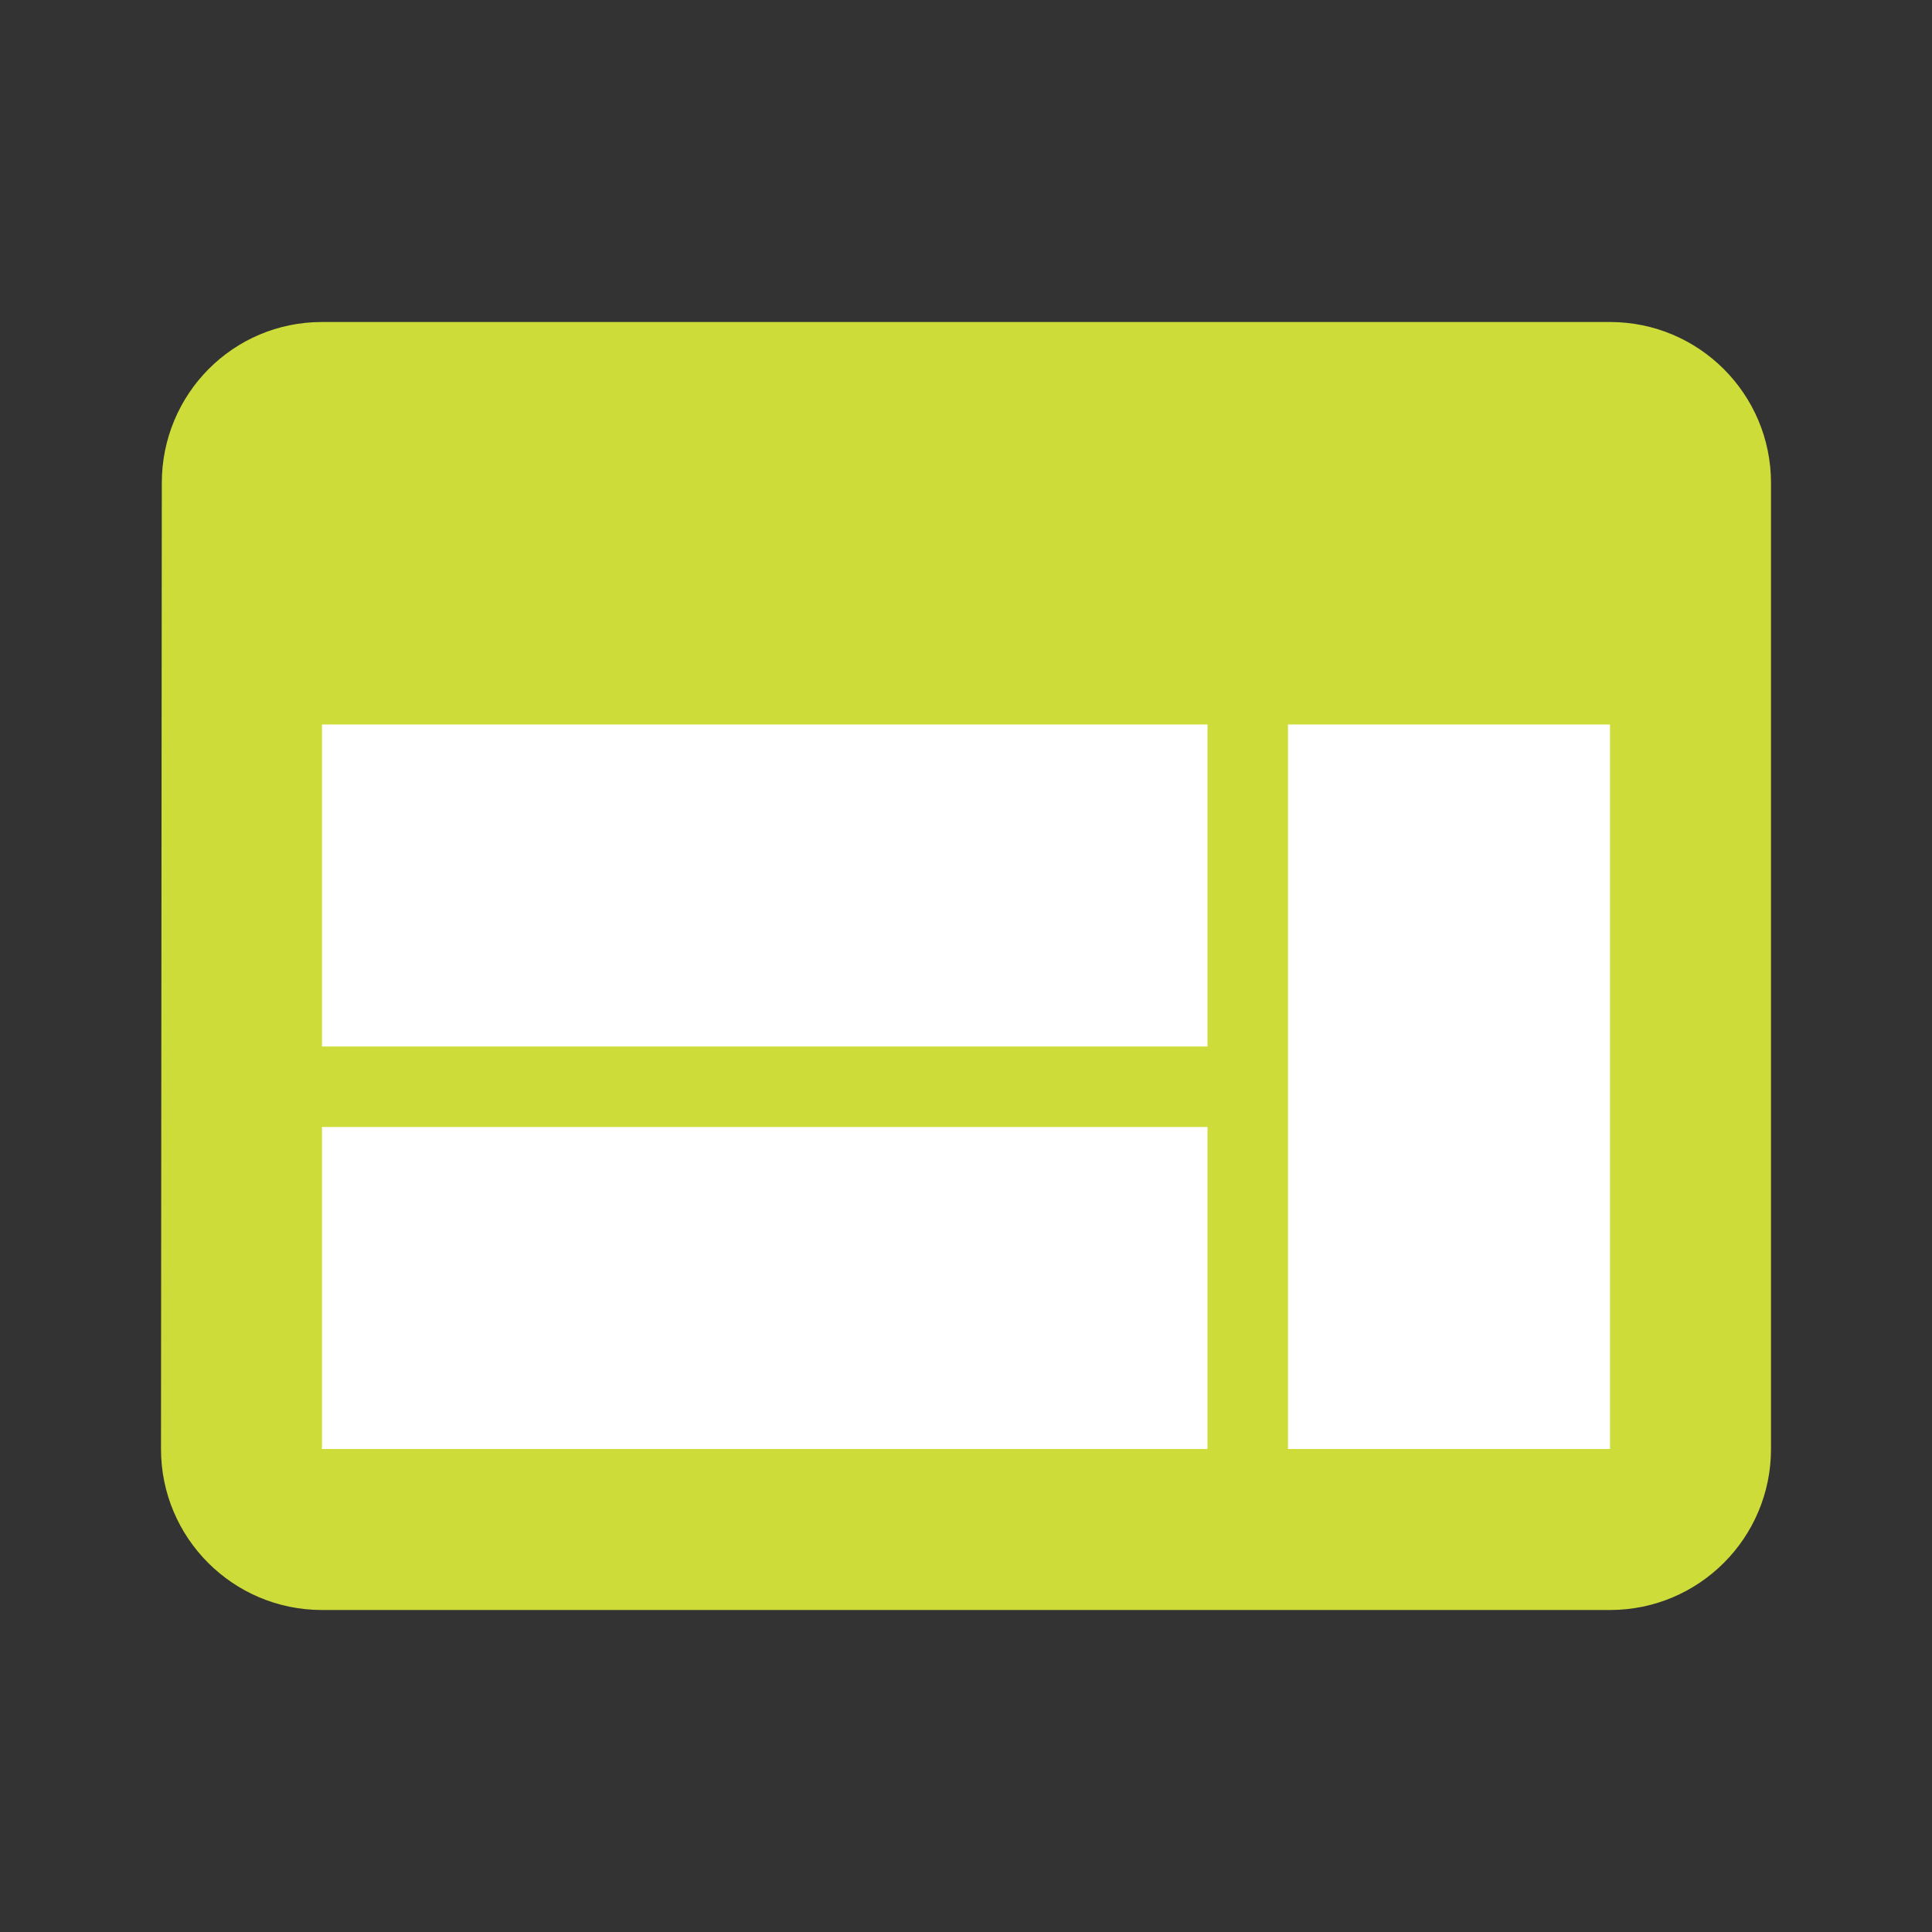 <?xml version="1.0" encoding="UTF-8" standalone="no"?>
<svg
   xmlns:dc="http://purl.org/dc/elements/1.1/"
   xmlns:cc="http://creativecommons.org/ns#"
   xmlns:rdf="http://www.w3.org/1999/02/22-rdf-syntax-ns#"
   xmlns:svg="http://www.w3.org/2000/svg"
   xmlns="http://www.w3.org/2000/svg"
   xmlns:sodipodi="http://sodipodi.sourceforge.net/DTD/sodipodi-0.dtd"
   xmlns:inkscape="http://www.inkscape.org/namespaces/inkscape"
   fill="#CDDC39"
   width="48"
   height="48"
   viewBox="0 0 48 48"
   id="svg2"
   version="1.1"
   inkscape:version="0.91 r13725"
   sodipodi:docname="user-desktop.svg">
  <rect x="0" y="0" width="48" height="48" fill="#333333" stroke="none"/>
  <defs
     id="defs8" />
  <sodipodi:namedview
     pagecolor="#ffffff"
     bordercolor="#666666"
     borderopacity="1"
     objecttolerance="10"
     gridtolerance="10"
     guidetolerance="10"
     inkscape:pageopacity="0"
     inkscape:pageshadow="2"
     inkscape:window-width="1366"
     inkscape:window-height="713"
     id="namedview6"
     showgrid="false"
     inkscape:zoom="4.9166667"
     inkscape:cx="51.152542"
     inkscape:cy="24"
     inkscape:window-x="0"
     inkscape:window-y="30"
     inkscape:window-maximized="1"
     inkscape:current-layer="svg2" />
  <path
     d="M 40,8 8,8 C 5.79,8 4.02,9.79 4.02,12 L 4,36 c 0,2.21 1.79,4 4,4 l 32,0 c 2.21,0 4,-1.79 4,-4 L 44,12 C 44,9.79 42.21,8 40,8 Z"
     id="path4144" />
  <path
     d="m 30,36 -22,0 0,-8 22,0 0,8 z"
     id="path4142"
     style="fill:#ffffff;fill-opacity:1" />
  <path
     d="m 30,26 -22,0 0,-8 22,0 0,8 z"
     id="path4140"
     style="fill:#ffffff;fill-opacity:1" />
  <path
     d="m 40,36 -8,0 0,-18 8,0 0,18 z"
     id="path4"
     style="fill:#ffffff;fill-opacity:1" />
</svg>
